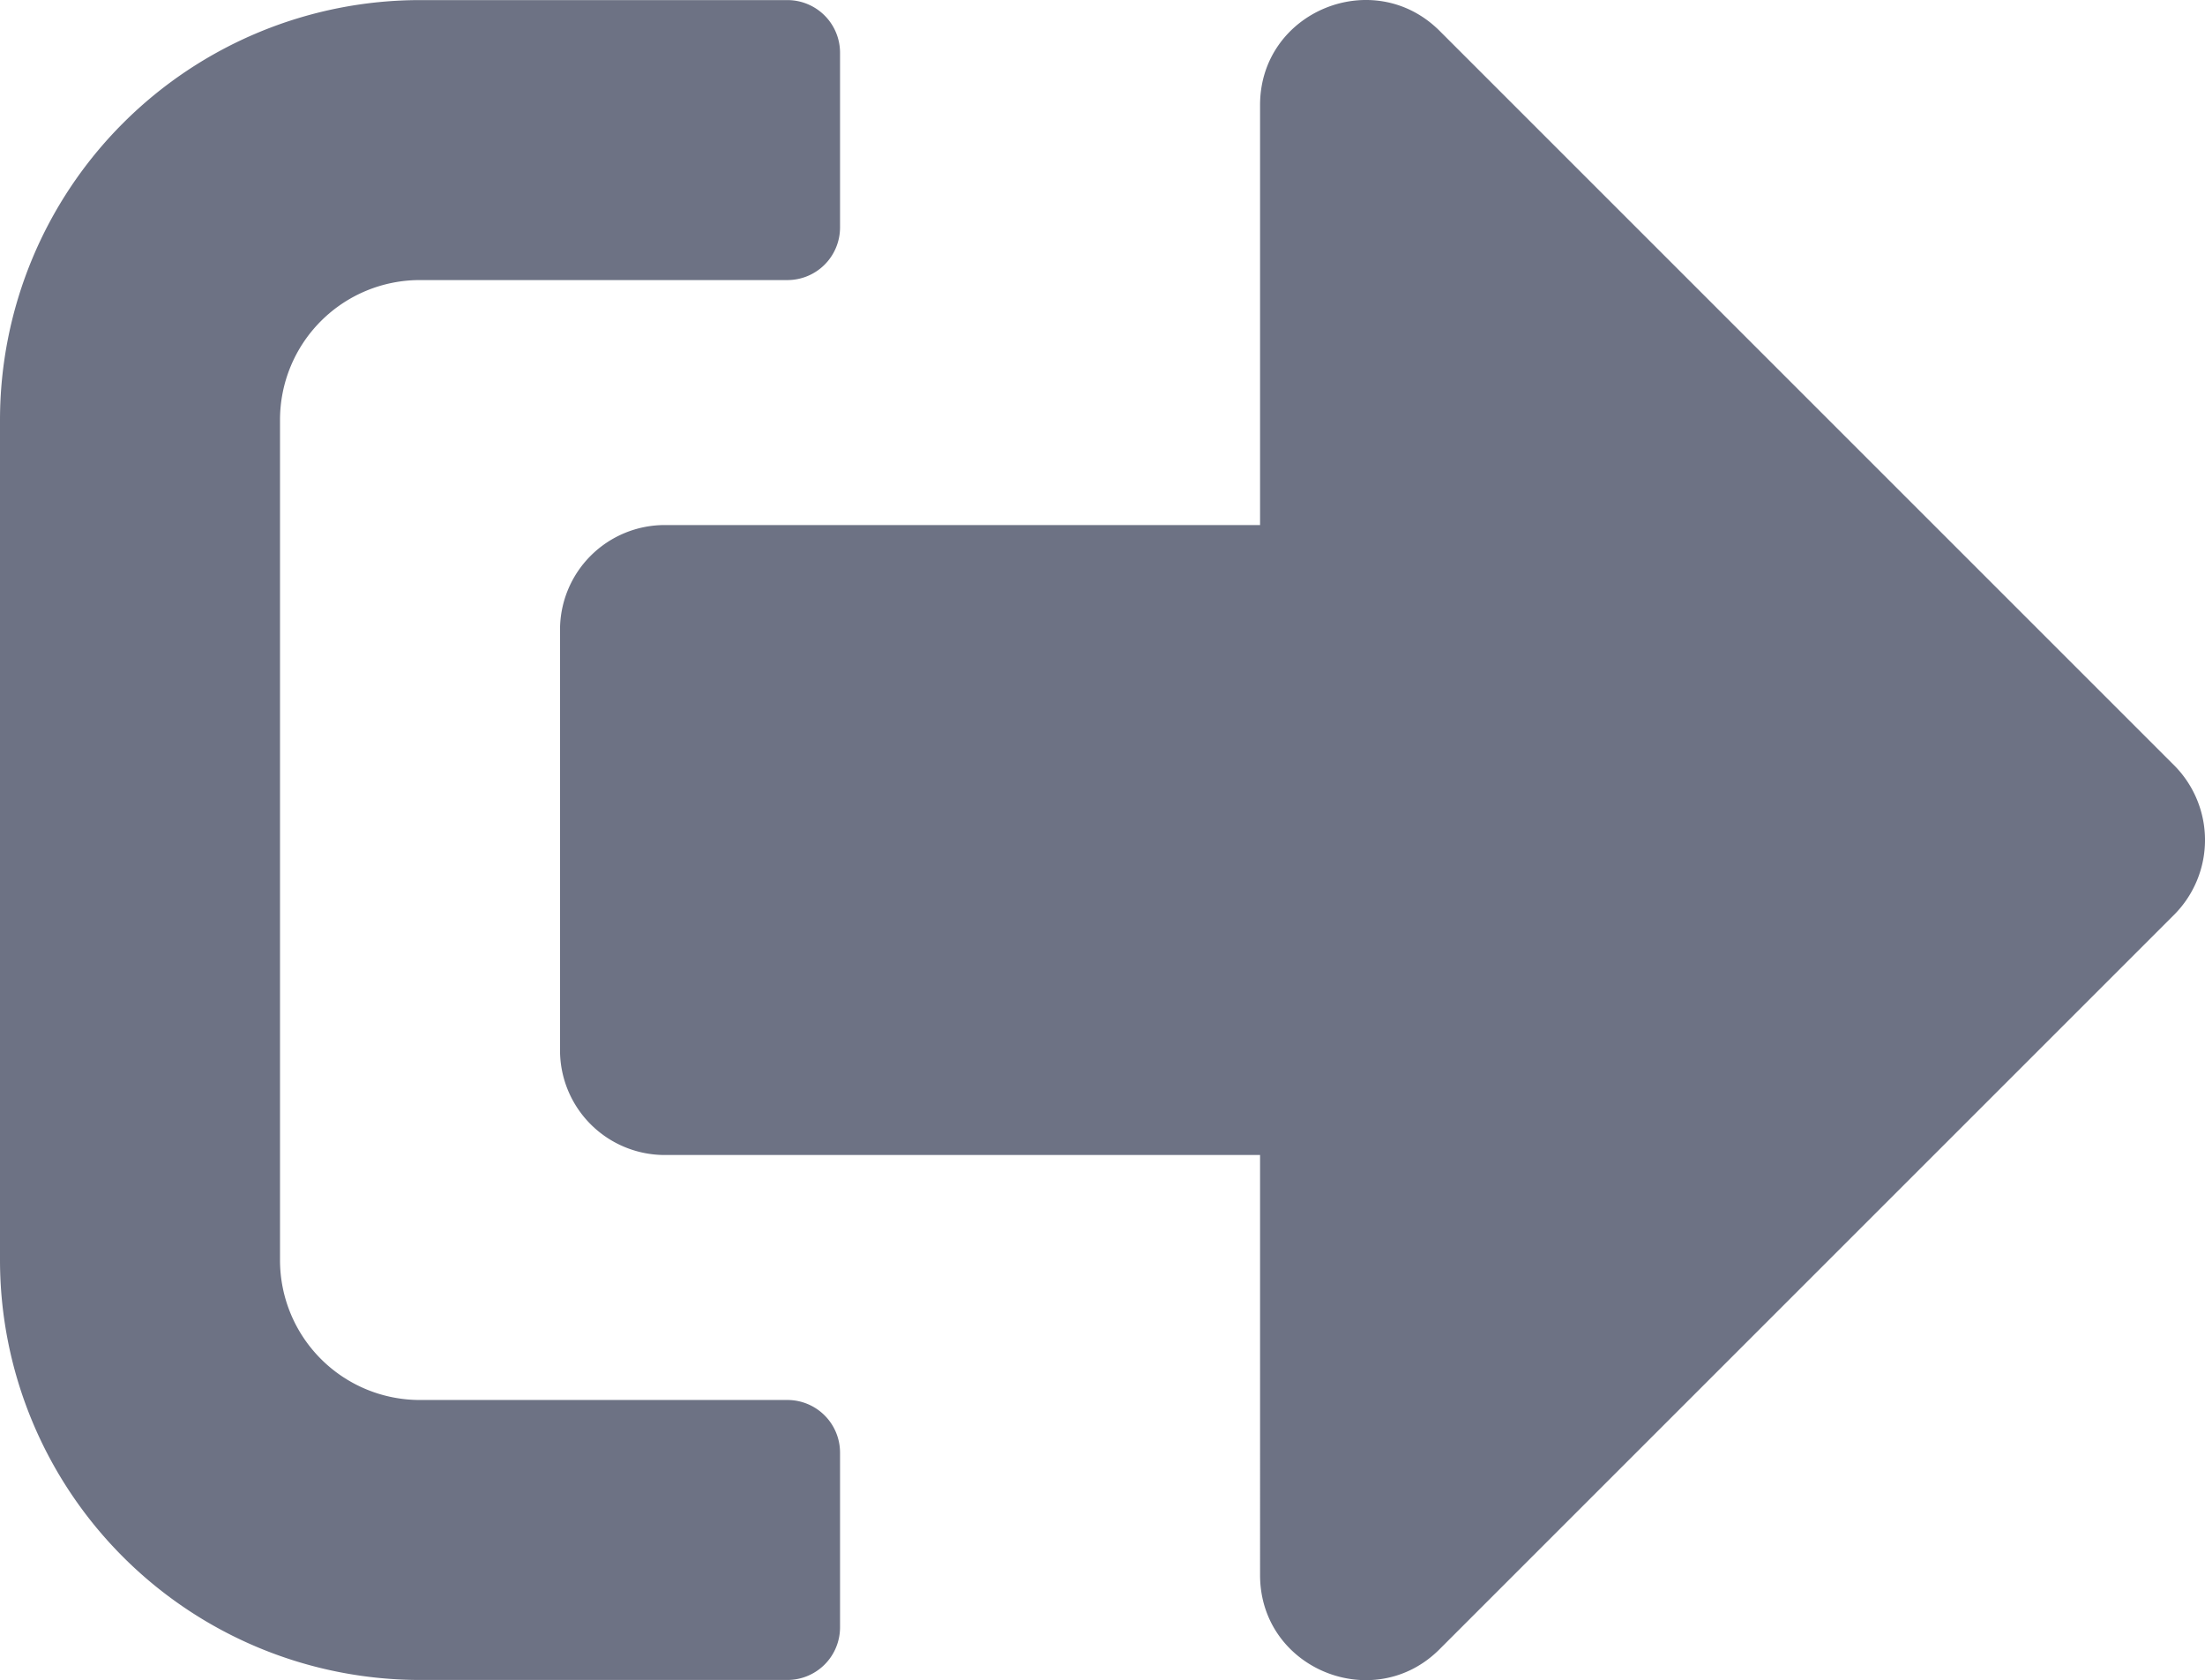 <svg xmlns="http://www.w3.org/2000/svg" width="503.975" height="384.064" viewBox="0 0 503.975 384.064">
  <path id="logout" d="M497,273,329,441c-15,15-41,4.5-41-17V328H152a23.942,23.942,0,0,1-24-24V208a23.942,23.942,0,0,1,24-24H288V88c0-21.4,25.9-32,41-17L497,239A24.2,24.2,0,0,1,497,273ZM192,436V396a12.035,12.035,0,0,0-12-12H96a31.966,31.966,0,0,1-32-32V160a31.966,31.966,0,0,1,32-32h84a12.035,12.035,0,0,0,12-12V76a12.035,12.035,0,0,0-12-12H96A96.025,96.025,0,0,0,0,160V352a96.025,96.025,0,0,0,96,96h84A12.035,12.035,0,0,0,192,436Z" transform="translate(0 -63.979)" fill="#6d7284"/>
</svg>

